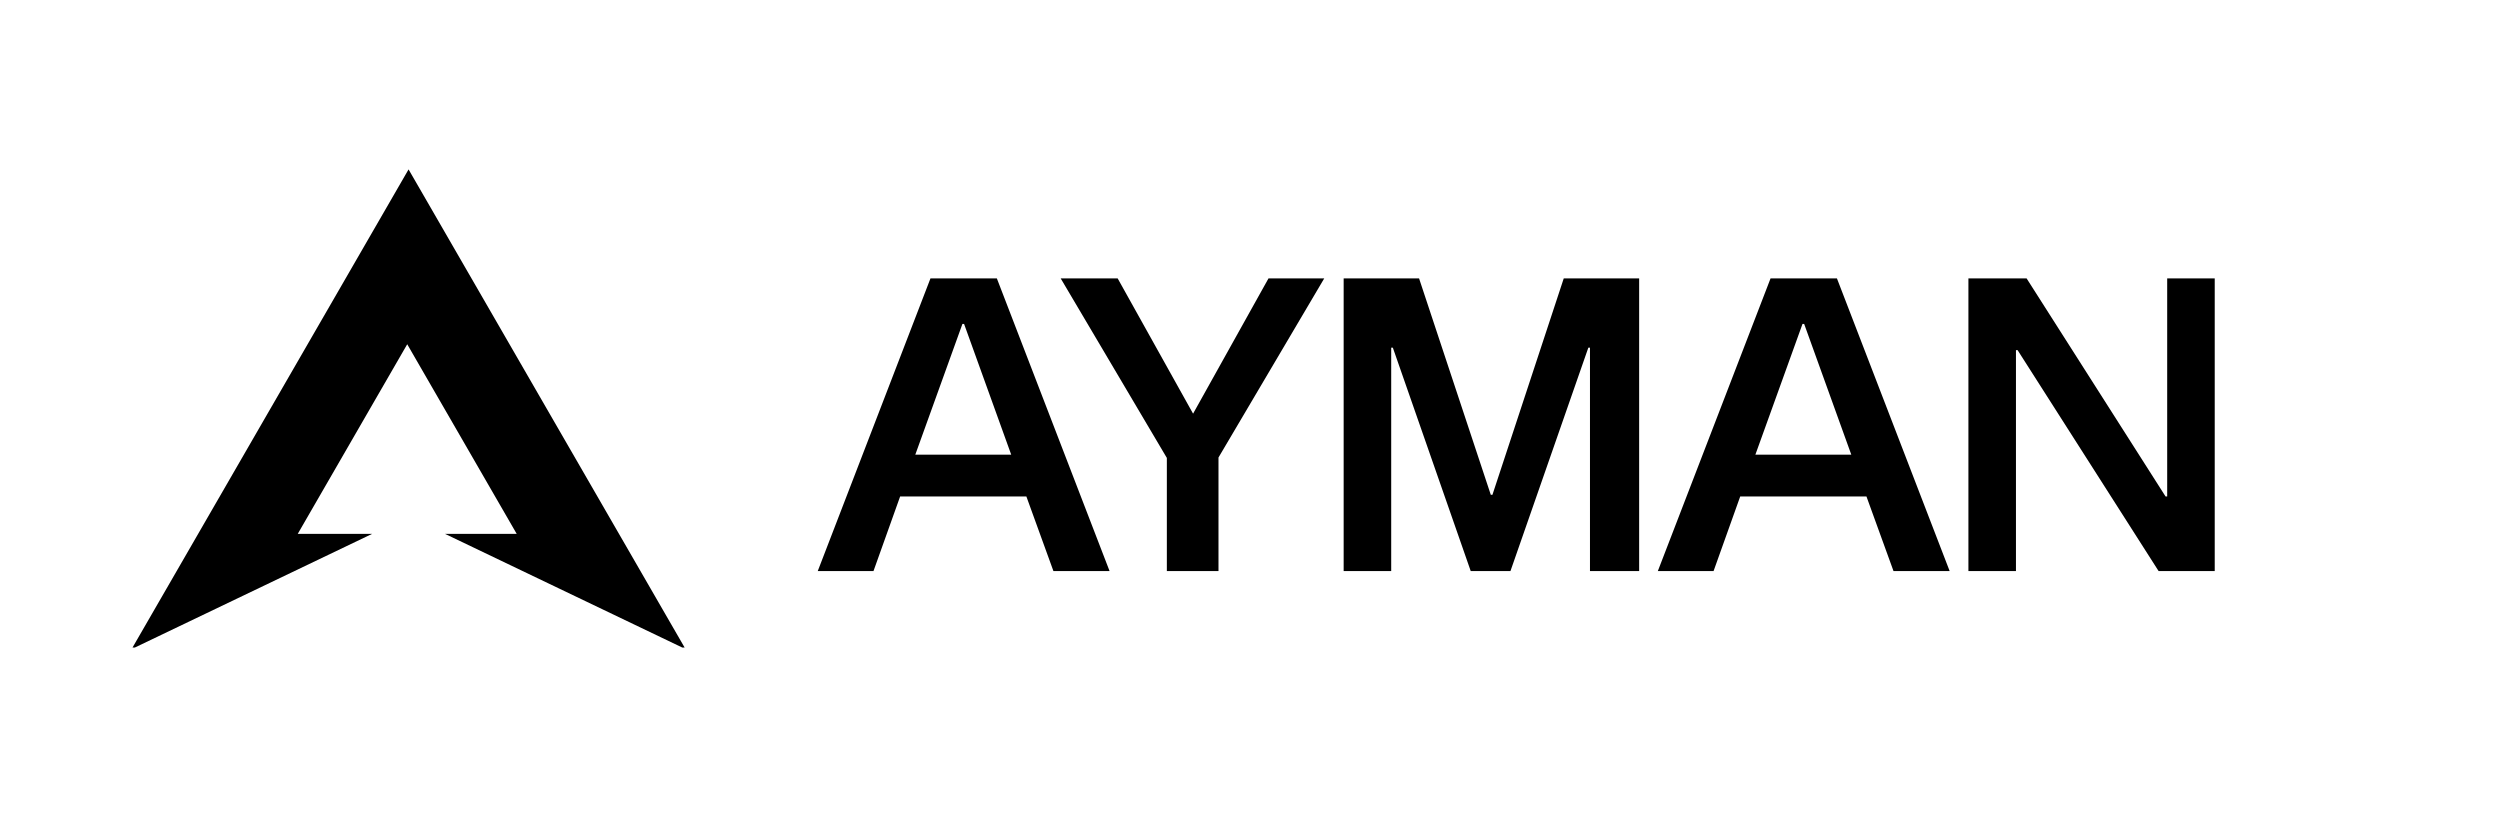<svg width="1830" height="598" viewBox="0 0 1830 598" fill="none" xmlns="http://www.w3.org/2000/svg">
<path d="M501.146 474H499.44L325.789 390.807H378.235L298.089 251.988L217.941 390.807H272.357L98.706 474H97L299.072 124L501.146 474Z" fill="black"/>
<path d="M751.3 363.4H658.9L639.4 418H598.6L681.1 203.8H729.7L812.2 418H771.1L751.3 363.4ZM740.2 332.8L705.7 237.1H704.5L670 332.8H740.2ZM969.332 203.8L891.932 334.9V418H854.132V335.2L776.432 203.8H818.132L873.332 302.8L928.532 203.8H969.332ZM1199.86 203.8V418H1163.86V254.5H1162.66L1105.66 418H1076.56L1019.56 254.5H1018.36V418H983.556V203.8H1038.76L1091.26 362.2H1092.46L1144.66 203.8H1199.86ZM1366.24 363.4H1273.84L1254.34 418H1213.54L1296.04 203.8H1344.64L1427.14 418H1386.04L1366.24 363.4ZM1355.14 332.8L1320.64 237.1H1319.44L1284.94 332.8H1355.14ZM1621.18 418H1580.08L1476.88 256.3H1475.68V418H1440.88V203.8H1483.48L1585.18 363.4H1586.38V203.8H1621.18V418Z" fill="black"/>
</svg>
